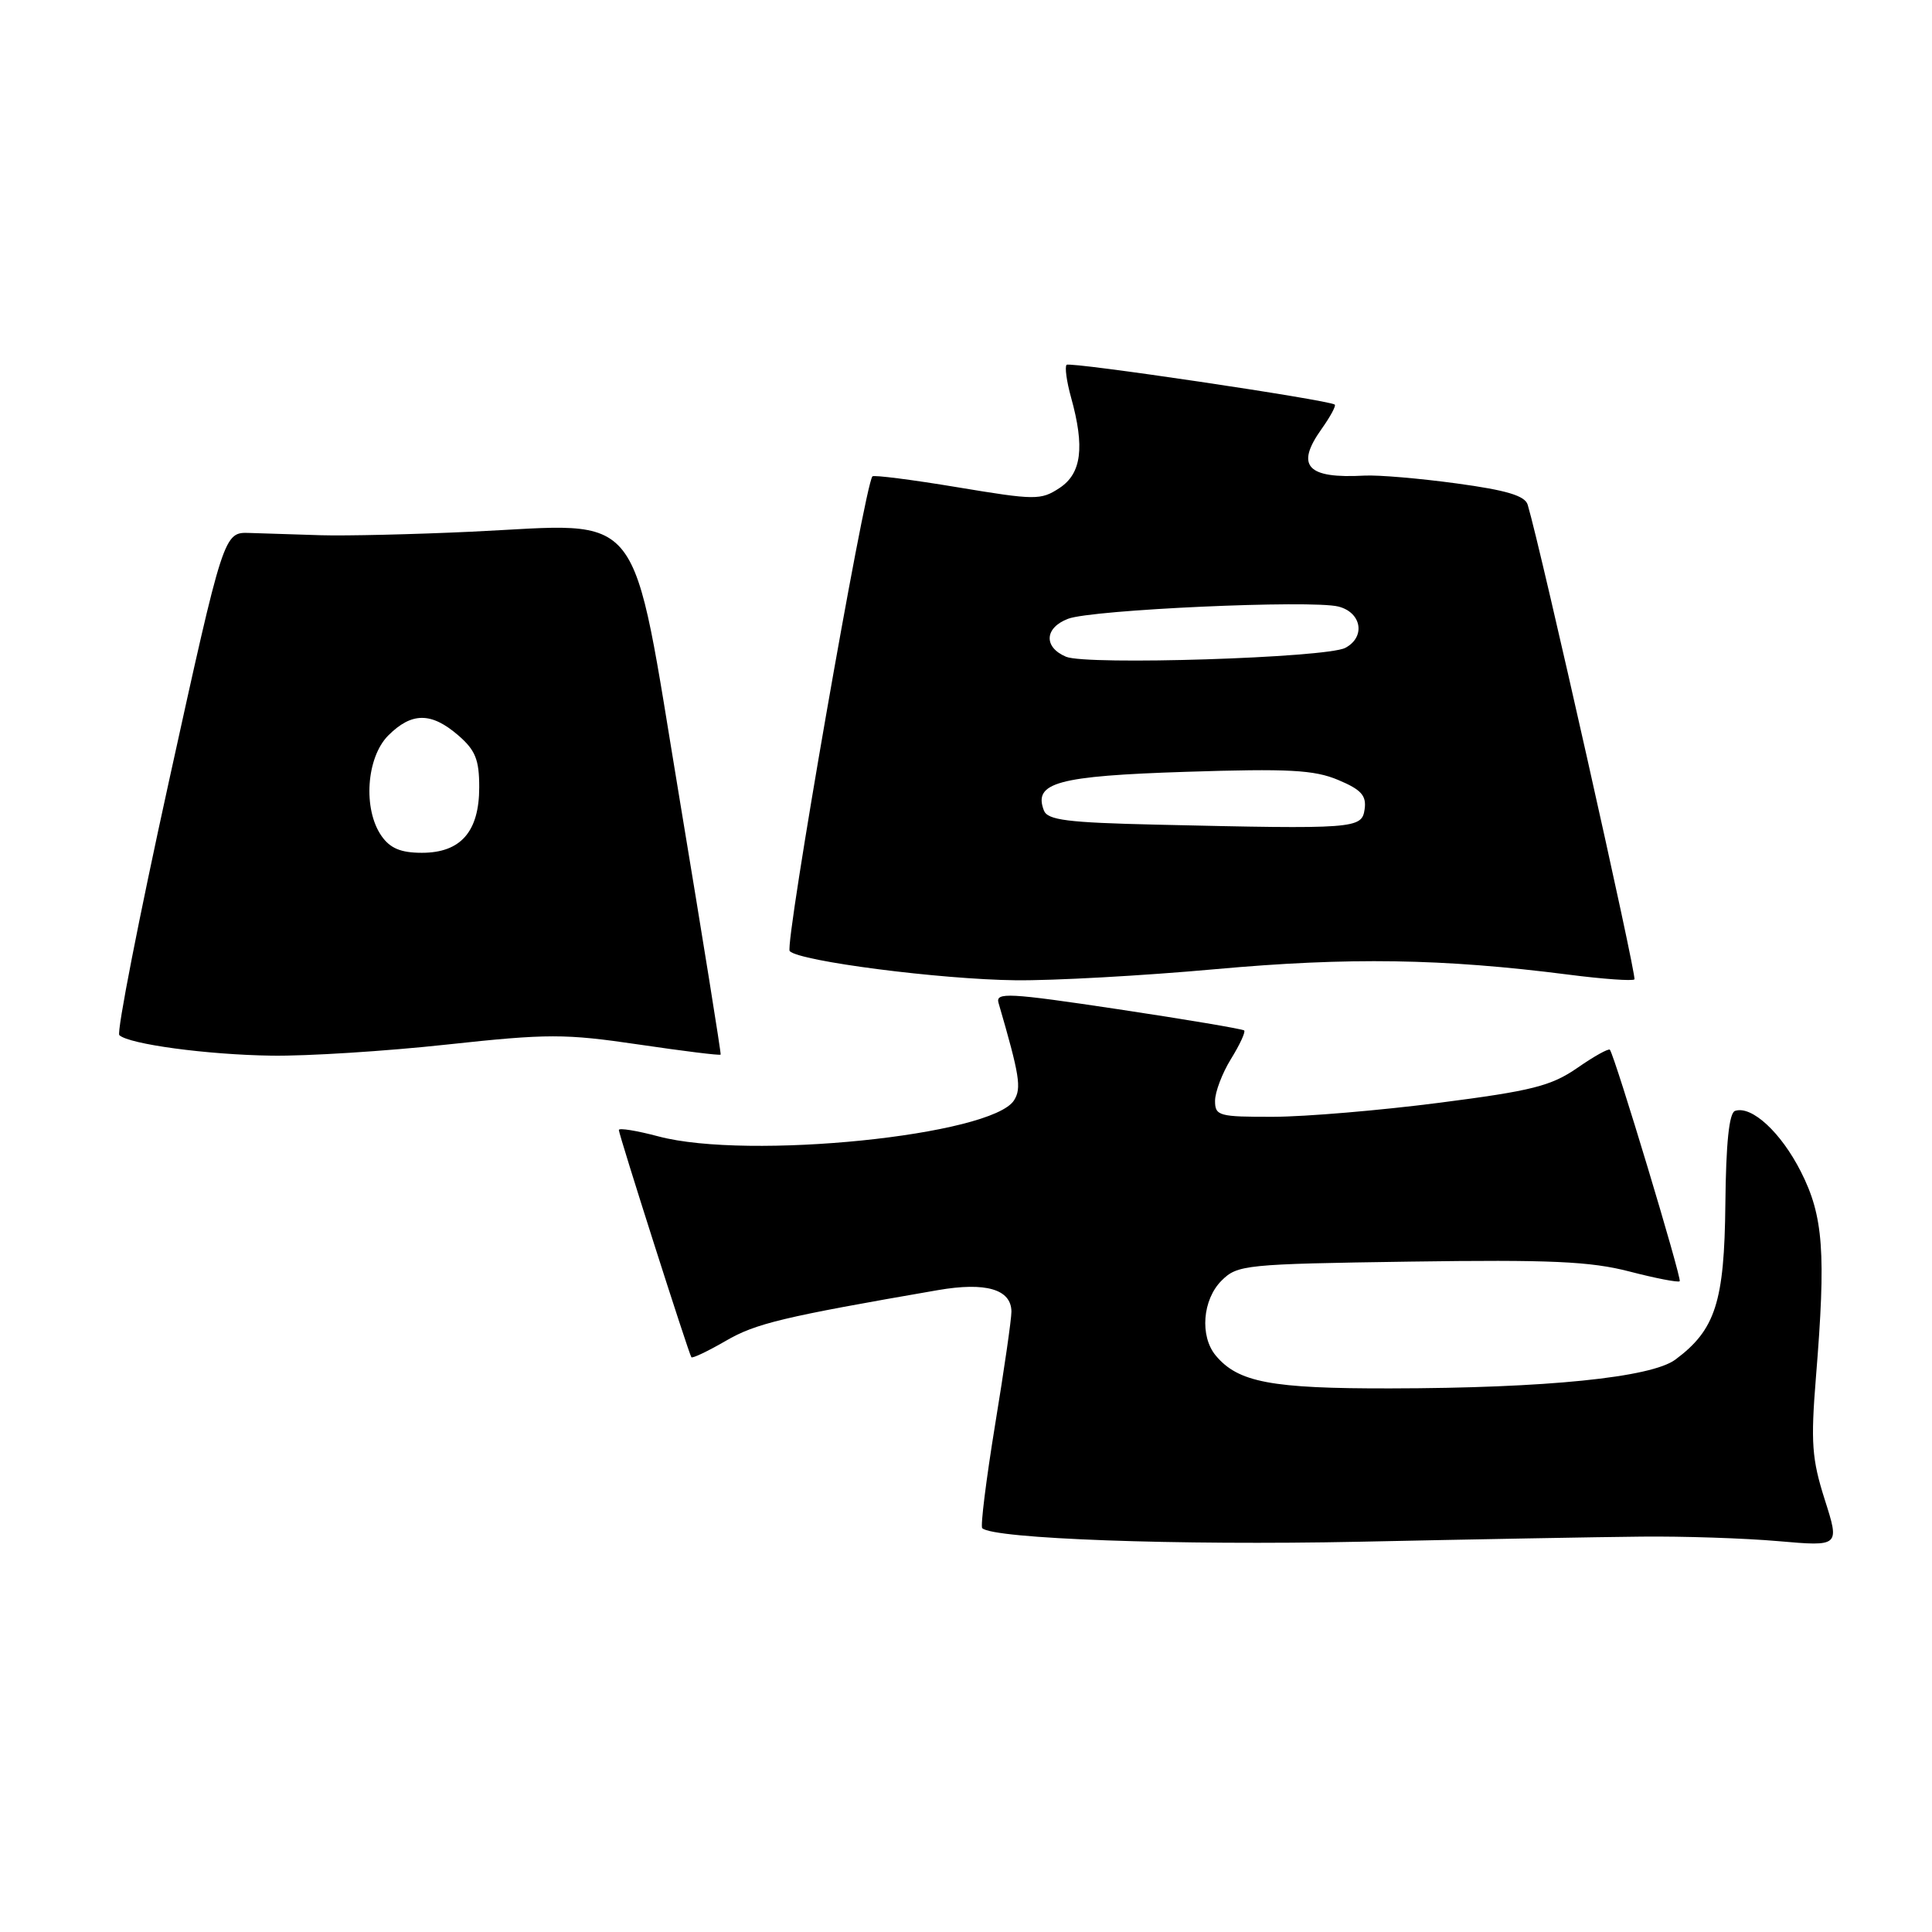 <?xml version="1.0" encoding="UTF-8" standalone="no"?>
<!DOCTYPE svg PUBLIC "-//W3C//DTD SVG 1.1//EN" "http://www.w3.org/Graphics/SVG/1.1/DTD/svg11.dtd" >
<svg xmlns="http://www.w3.org/2000/svg" xmlns:xlink="http://www.w3.org/1999/xlink" version="1.1" viewBox="0 0 256 256">
 <g >
 <path fill="currentColor"
d=" M 217.50 203.61 C 223.00 203.55 231.16 203.82 235.63 204.21 C 243.77 204.92 243.77 204.92 241.79 198.71 C 240.08 193.33 239.92 191.16 240.62 182.50 C 241.97 165.96 241.61 161.14 238.63 155.26 C 235.99 150.05 232.11 146.46 229.90 147.20 C 229.12 147.46 228.70 151.44 228.62 159.54 C 228.49 172.52 227.30 176.21 222.00 180.15 C 218.80 182.53 204.90 183.94 184.22 183.97 C 168.44 184.00 164.04 183.17 161.08 179.60 C 158.96 177.04 159.34 172.21 161.86 169.69 C 163.97 167.59 164.94 167.49 186.82 167.17 C 205.46 166.90 210.75 167.14 215.91 168.48 C 219.38 169.38 222.38 169.96 222.57 169.77 C 222.88 169.46 214.02 140.07 213.32 139.10 C 213.17 138.88 211.22 139.96 209.01 141.50 C 205.53 143.90 203.01 144.54 190.74 146.12 C 182.91 147.13 173.01 147.97 168.75 147.98 C 161.50 148.00 161.00 147.86 161.00 145.87 C 161.00 144.70 161.95 142.20 163.11 140.32 C 164.28 138.43 165.06 136.74 164.86 136.54 C 164.66 136.35 157.15 135.08 148.17 133.73 C 133.63 131.55 131.89 131.46 132.31 132.89 C 135.11 142.51 135.38 144.18 134.37 145.79 C 131.45 150.46 99.14 153.74 87.25 150.58 C 84.36 149.81 82.00 149.43 82.00 149.73 C 82.00 150.35 91.24 179.31 91.61 179.84 C 91.74 180.02 93.79 179.05 96.17 177.67 C 100.14 175.36 103.74 174.50 124.27 170.95 C 130.62 169.85 133.99 170.83 134.02 173.79 C 134.03 174.73 133.06 181.47 131.86 188.76 C 130.67 196.06 129.90 202.23 130.15 202.49 C 131.57 203.90 156.04 204.79 180.00 204.29 C 195.12 203.97 212.00 203.66 217.50 203.61 Z  M 59.20 138.41 C 72.61 136.96 74.83 136.96 84.62 138.40 C 90.52 139.27 95.41 139.88 95.49 139.74 C 95.57 139.61 93.13 124.43 90.07 106.00 C 83.49 66.42 85.77 69.36 62.50 70.45 C 54.80 70.81 45.80 71.02 42.50 70.92 C 39.20 70.81 34.96 70.68 33.08 70.62 C 29.65 70.50 29.65 70.50 22.39 103.50 C 18.40 121.65 15.44 136.80 15.81 137.16 C 17.08 138.36 27.42 139.76 36.00 139.88 C 40.67 139.95 51.11 139.29 59.20 138.41 Z  M 161.05 128.42 C 178.76 126.82 191.16 127.01 207.81 129.14 C 212.39 129.73 216.33 130.01 216.57 129.77 C 216.92 129.41 204.20 72.81 202.43 66.89 C 202.08 65.69 199.65 64.96 193.03 64.06 C 188.12 63.39 182.62 62.92 180.80 63.02 C 173.18 63.44 171.62 61.75 175.11 56.85 C 176.27 55.22 177.06 53.76 176.86 53.61 C 176.05 52.99 141.77 47.90 141.33 48.34 C 141.07 48.60 141.33 50.54 141.92 52.66 C 143.76 59.27 143.31 62.75 140.38 64.67 C 137.91 66.29 137.18 66.28 126.84 64.56 C 120.84 63.56 115.78 62.92 115.60 63.12 C 114.55 64.36 103.92 125.32 104.64 126.03 C 105.98 127.38 124.53 129.77 134.55 129.89 C 139.52 129.95 151.45 129.29 161.05 128.42 Z  M 50.56 110.78 C 48.07 107.23 48.54 100.37 51.45 97.45 C 54.55 94.36 57.13 94.35 60.69 97.41 C 62.99 99.39 63.50 100.64 63.50 104.31 C 63.50 110.20 61.05 113.00 55.90 113.00 C 53.12 113.00 51.70 112.41 50.56 110.78 Z  M 153.21 109.27 C 141.43 109.00 138.81 108.67 138.32 107.39 C 136.90 103.70 140.11 102.82 157.13 102.27 C 170.77 101.83 174.14 102.01 177.32 103.35 C 180.37 104.63 181.08 105.42 180.82 107.23 C 180.45 109.82 179.65 109.88 153.21 109.27 Z  M 141.25 87.02 C 138.25 85.75 138.40 83.18 141.53 81.99 C 144.71 80.78 173.75 79.47 177.34 80.37 C 180.43 81.15 180.98 84.42 178.25 85.85 C 175.72 87.17 143.98 88.18 141.25 87.02 Z "/>
</g>
</svg>